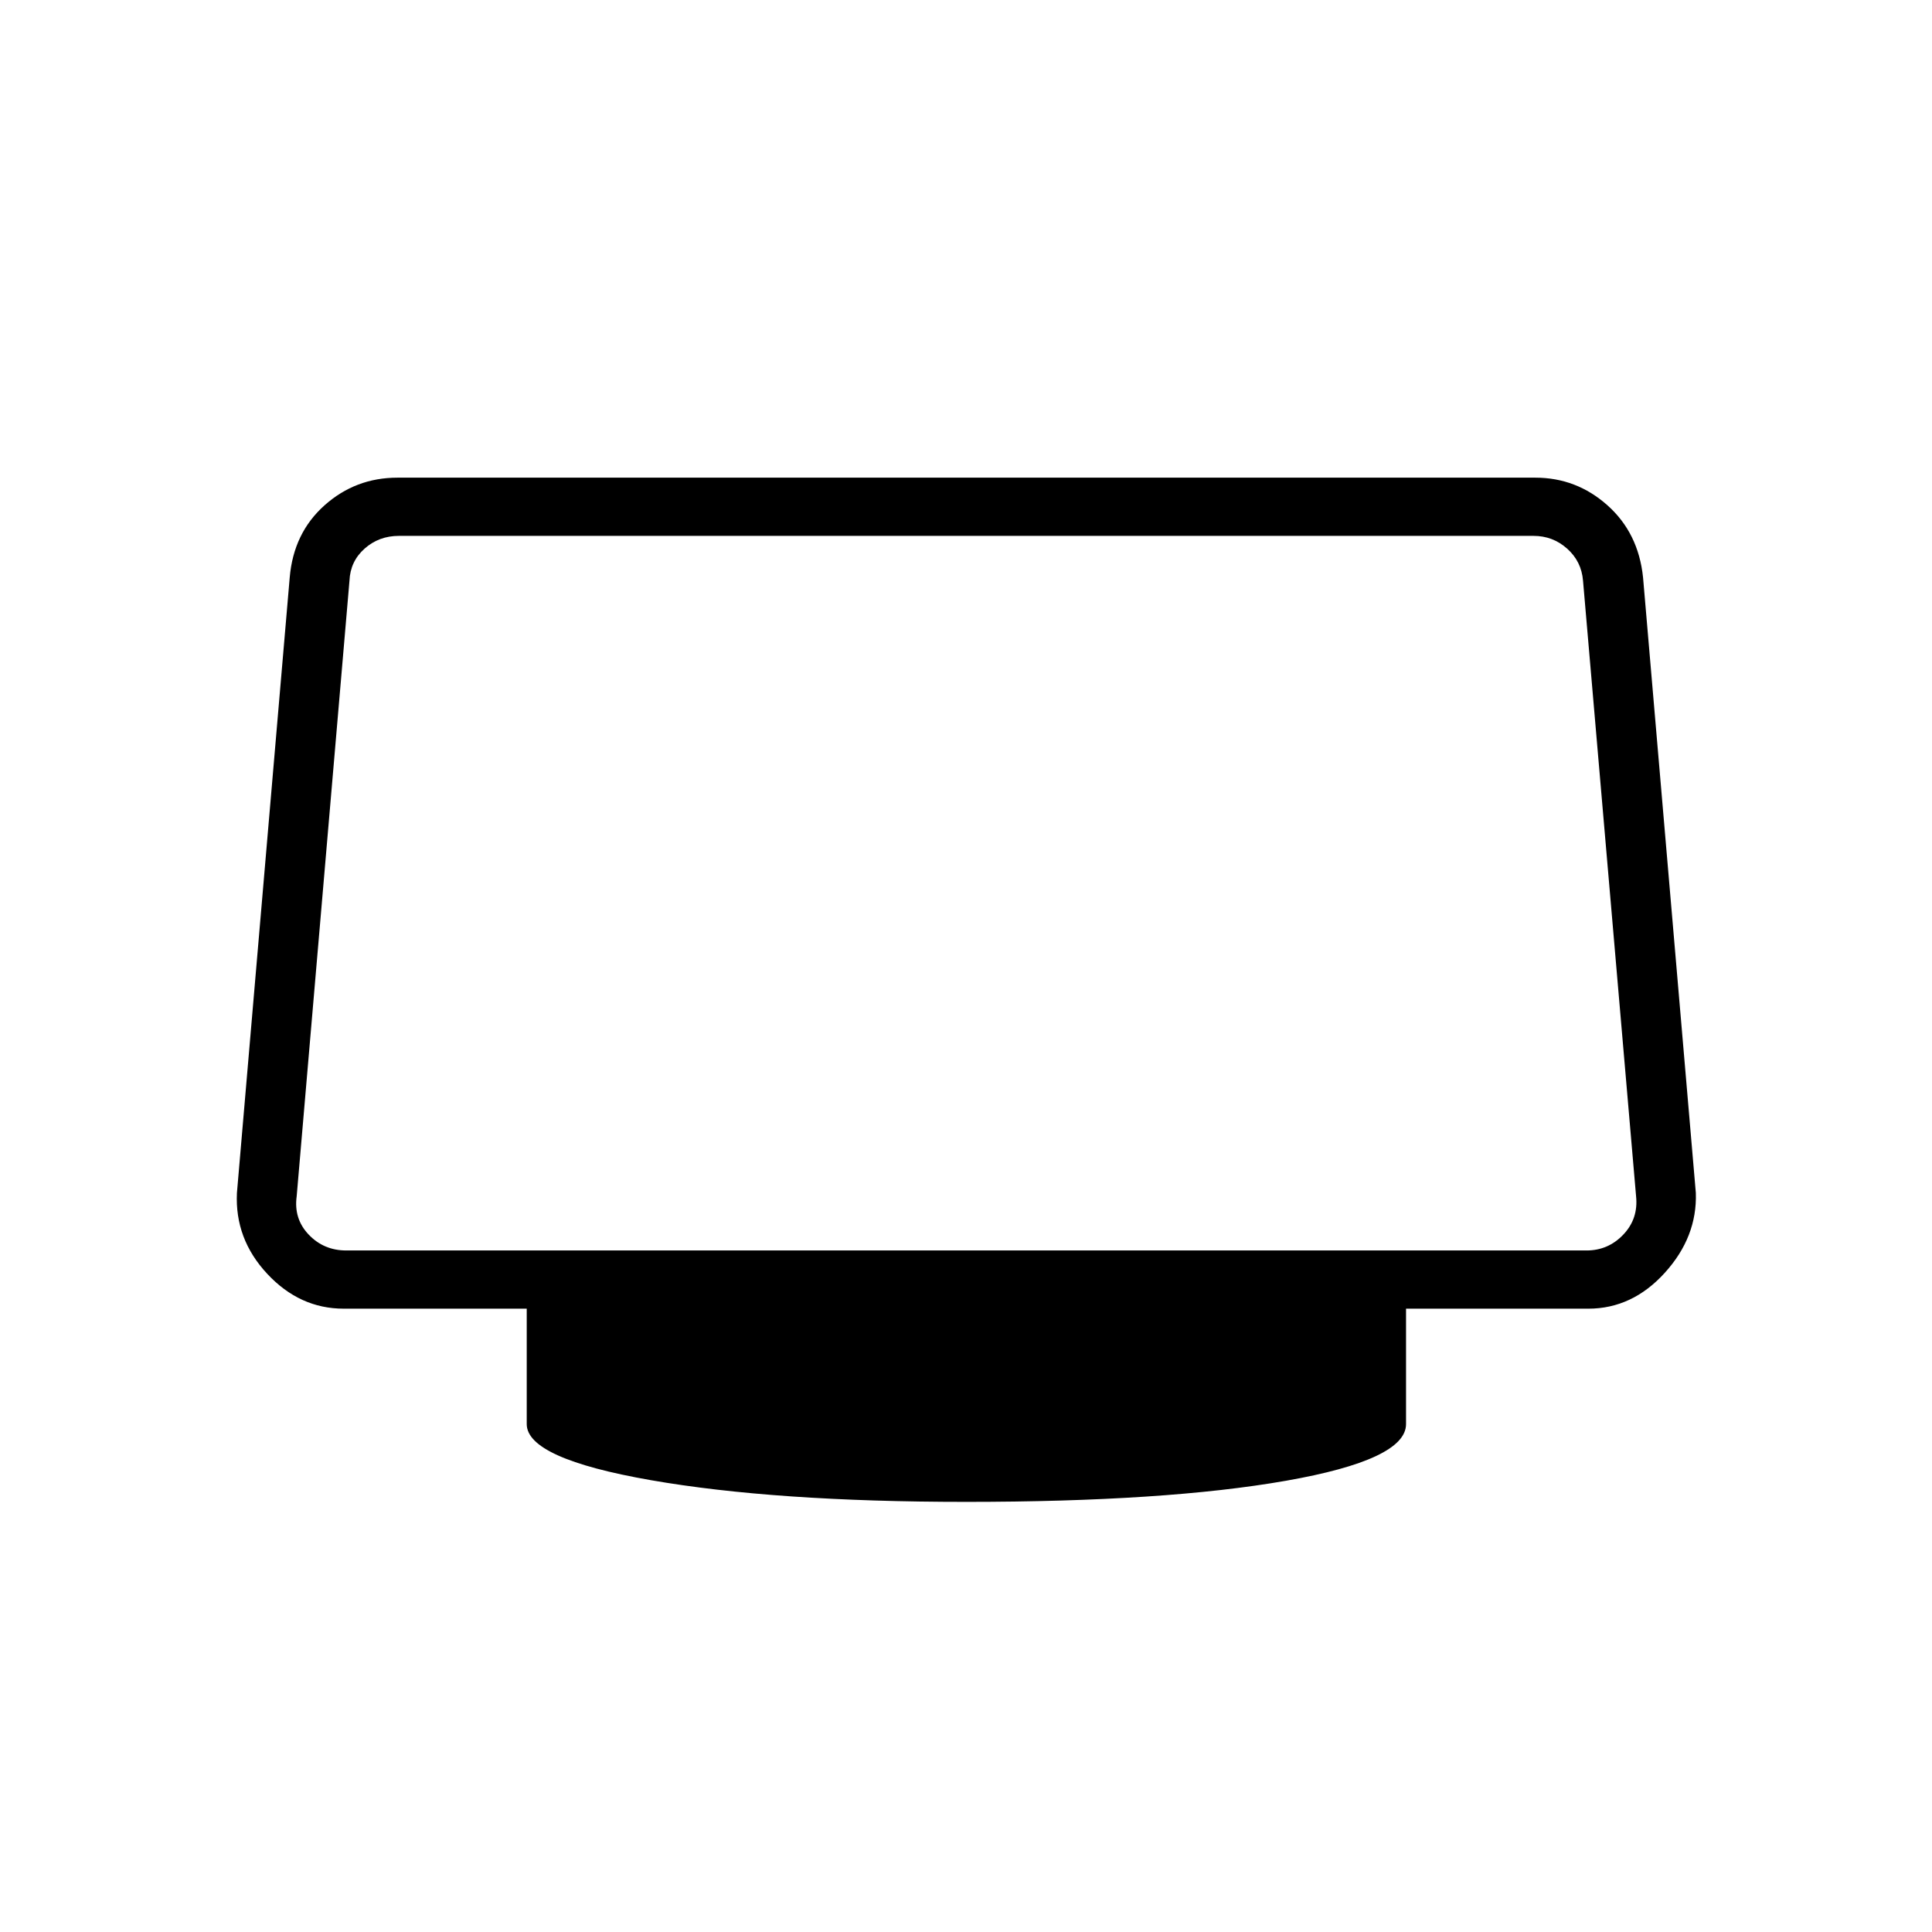 <svg xmlns="http://www.w3.org/2000/svg" height="20" viewBox="0 -960 960 960" width="20"><path d="M480-213.73q-94.81 0-156.54-10.77-61.73-10.77-61.73-27.88v-57.35h-90.96q-21.85 0-38-17.33-16.15-17.32-15.04-40.17l26.23-305.85q1.9-22.09 17.3-35.83 15.41-13.74 36.24-13.74h565.38q20.45 0 35.86 13.74 15.4 13.74 17.68 35.83l26.23 305.85q.73 21.85-15.42 39.67-16.15 17.83-38 17.83h-90.58v57.35q0 17.7-59.73 28.17-59.73 10.48-158.92 10.48ZM172.04-338.65h616.31q10.77 0 18.27-7.89 7.5-7.88 6.34-19.04L786.6-671.42q-.77-9.62-7.89-15.96-7.11-6.35-16.73-6.35H198.27q-10 0-17.12 6.35-7.11 6.34-7.5 15.96l-26.23 305.84q-1.54 11.16 5.96 19.04 7.5 7.89 18.66 7.89ZM480-516Z"/></svg>